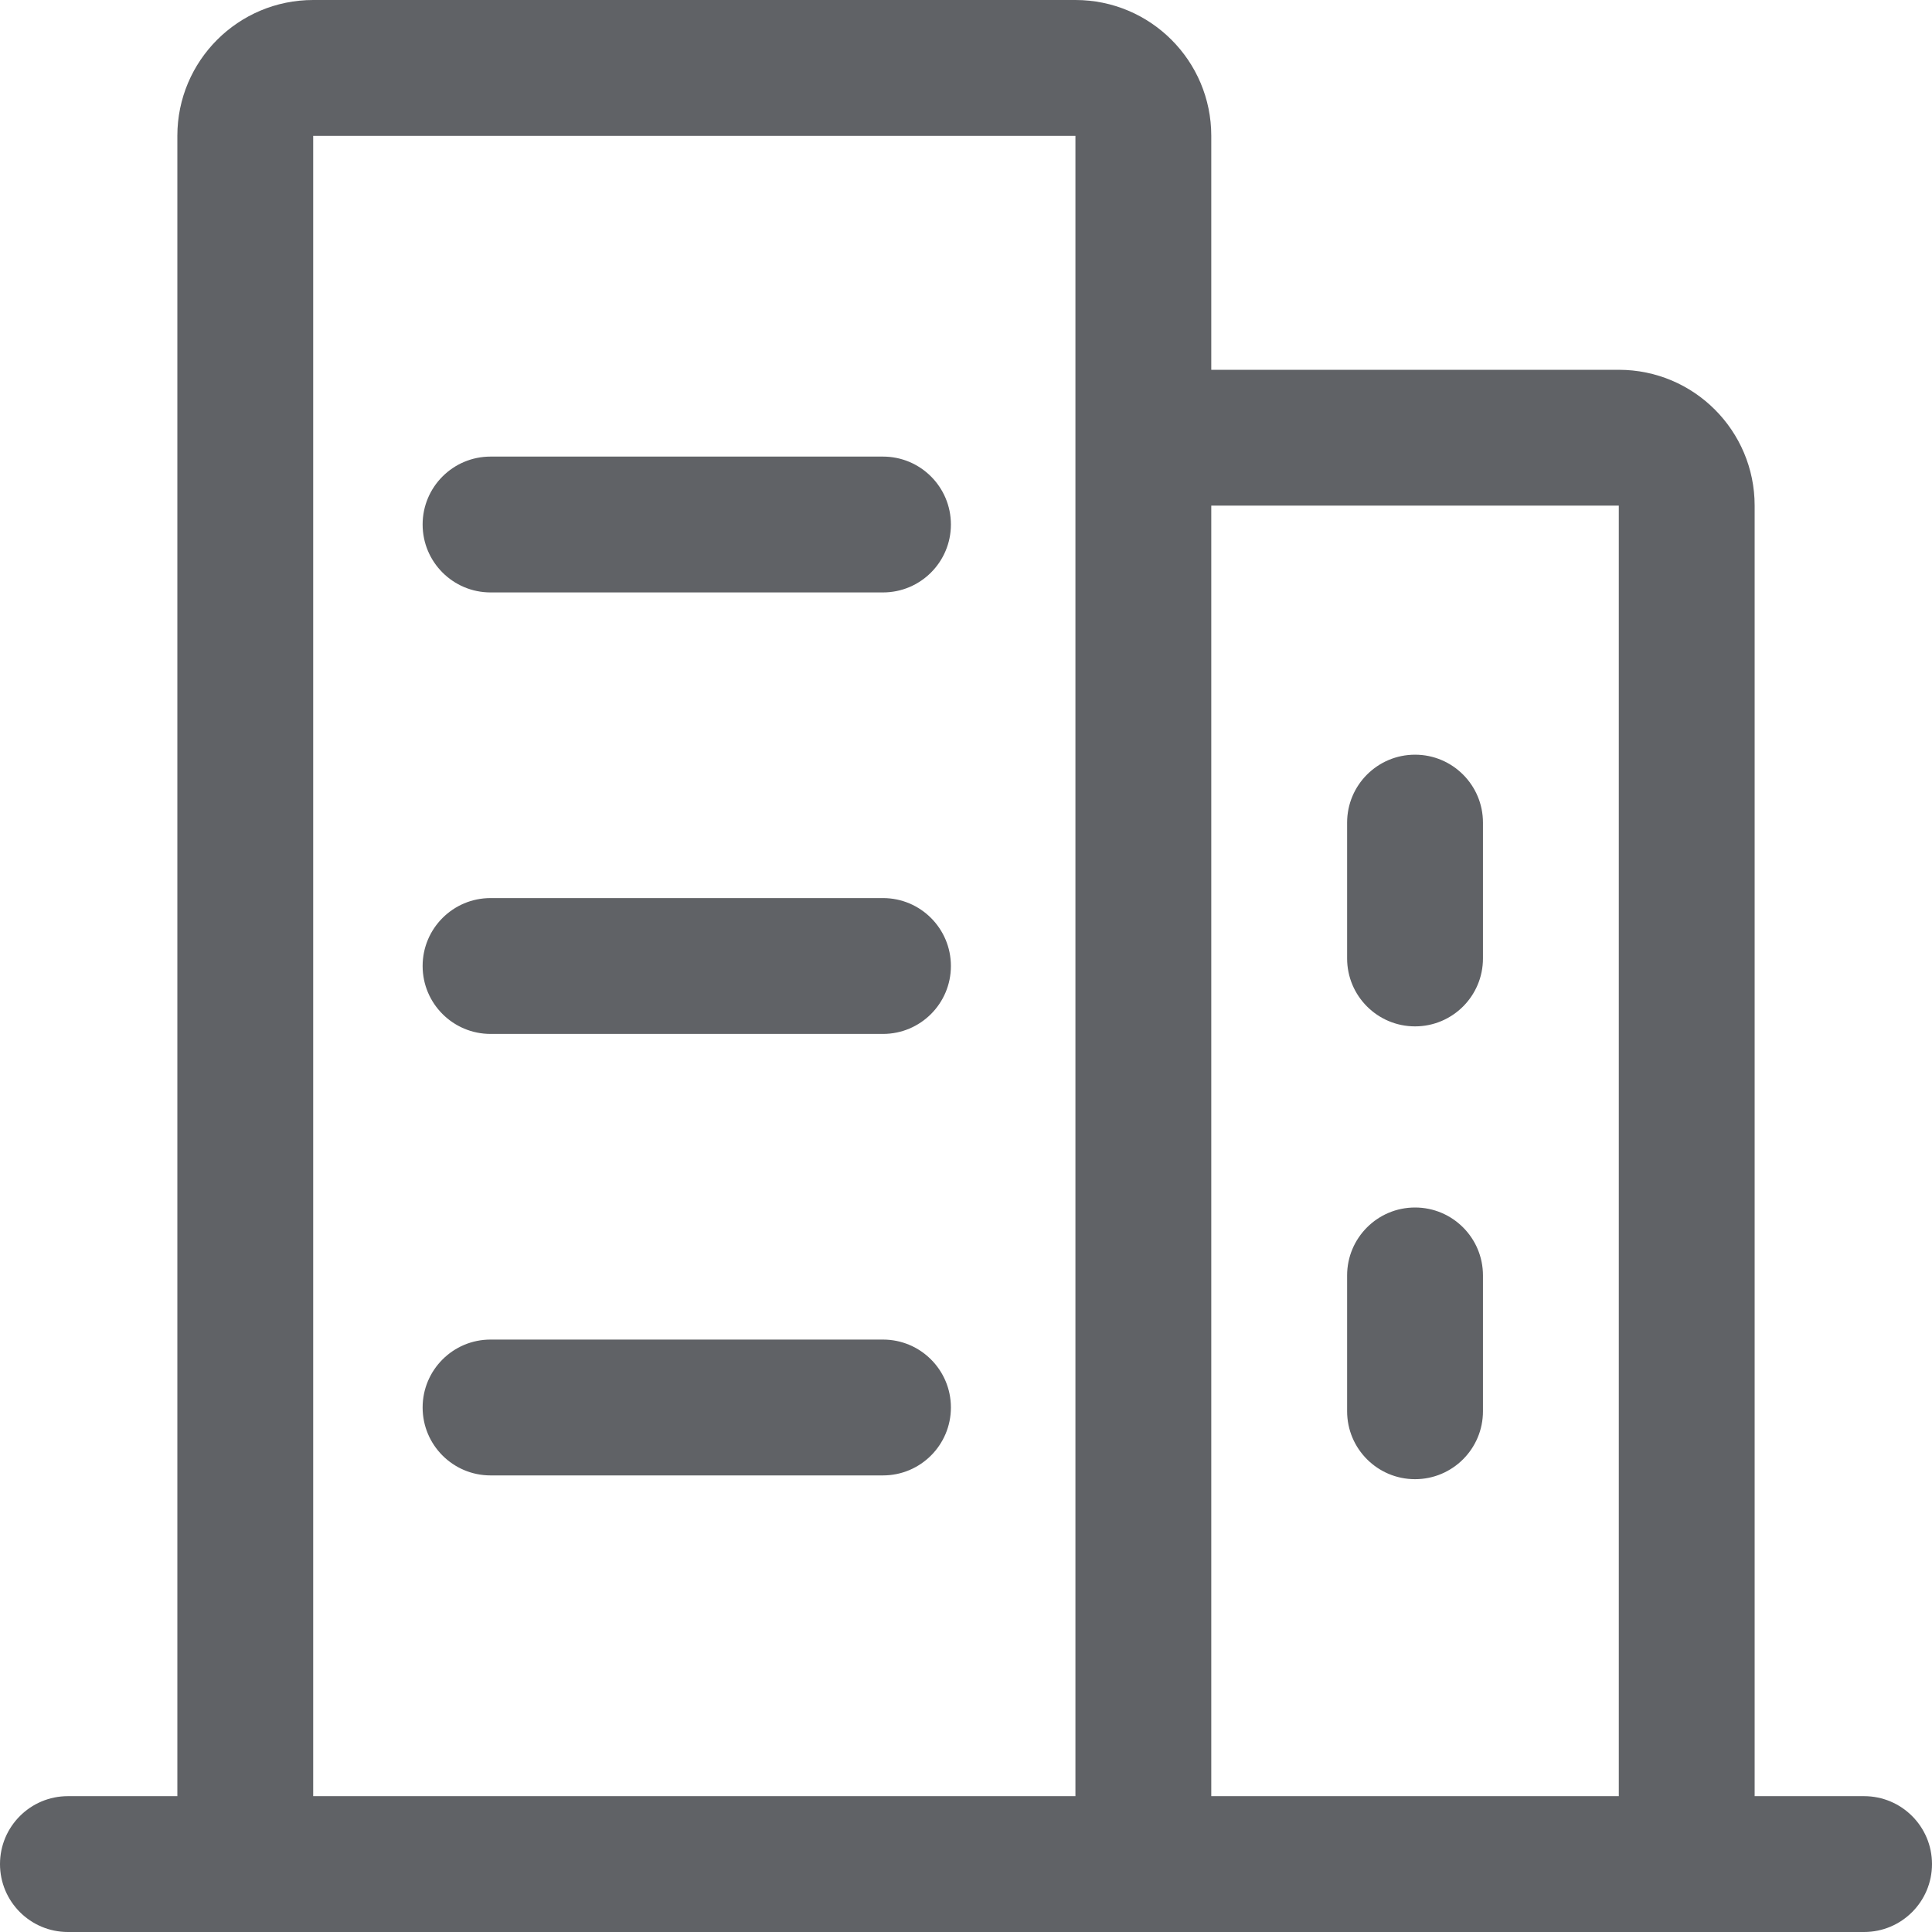<?xml version="1.0" standalone="no"?><!DOCTYPE svg PUBLIC "-//W3C//DTD SVG 1.1//EN" "http://www.w3.org/Graphics/SVG/1.1/DTD/svg11.dtd"><svg t="1571105012798" class="icon" viewBox="0 0 1024 1024" version="1.1" xmlns="http://www.w3.org/2000/svg" p-id="2835" xmlns:xlink="http://www.w3.org/1999/xlink" width="200" height="200"><defs><style type="text/css"></style></defs><path
        d="M94 952V72c0-39.765 32.235-72 72-72h404c39.765 0 72 32.235 72 72v124h216c39.765 0 72 32.235 72 72v684h58c19.882 0 36 16.118 36 36s-16.118 36-36 36H36c-19.882 0-36-16.118-36-36s16.118-36 36-36h58z m72 0h404V72H166v880z m476 0h216V268H642v684zM260 242h208c19.882 0 36 16.118 36 36s-16.118 36-36 36H260c-19.882 0-36-16.118-36-36s16.118-36 36-36z m0 234h208c19.882 0 36 16.118 36 36s-16.118 36-36 36H260c-19.882 0-36-16.118-36-36s16.118-36 36-36z m0 234h208c19.882 0 36 16.118 36 36s-16.118 36-36 36H260c-19.882 0-36-16.118-36-36s16.118-36 36-36z m490-310c19.882 0 36 16.118 36 36v72c0 19.882-16.118 36-36 36s-36-16.118-36-36v-72c0-19.882 16.118-36 36-36z m0 240c19.882 0 36 16.118 36 36v72c0 19.882-16.118 36-36 36s-36-16.118-36-36v-72c0-19.882 16.118-36 36-36z" p-id="2836" fill="#606266"></path></svg>
